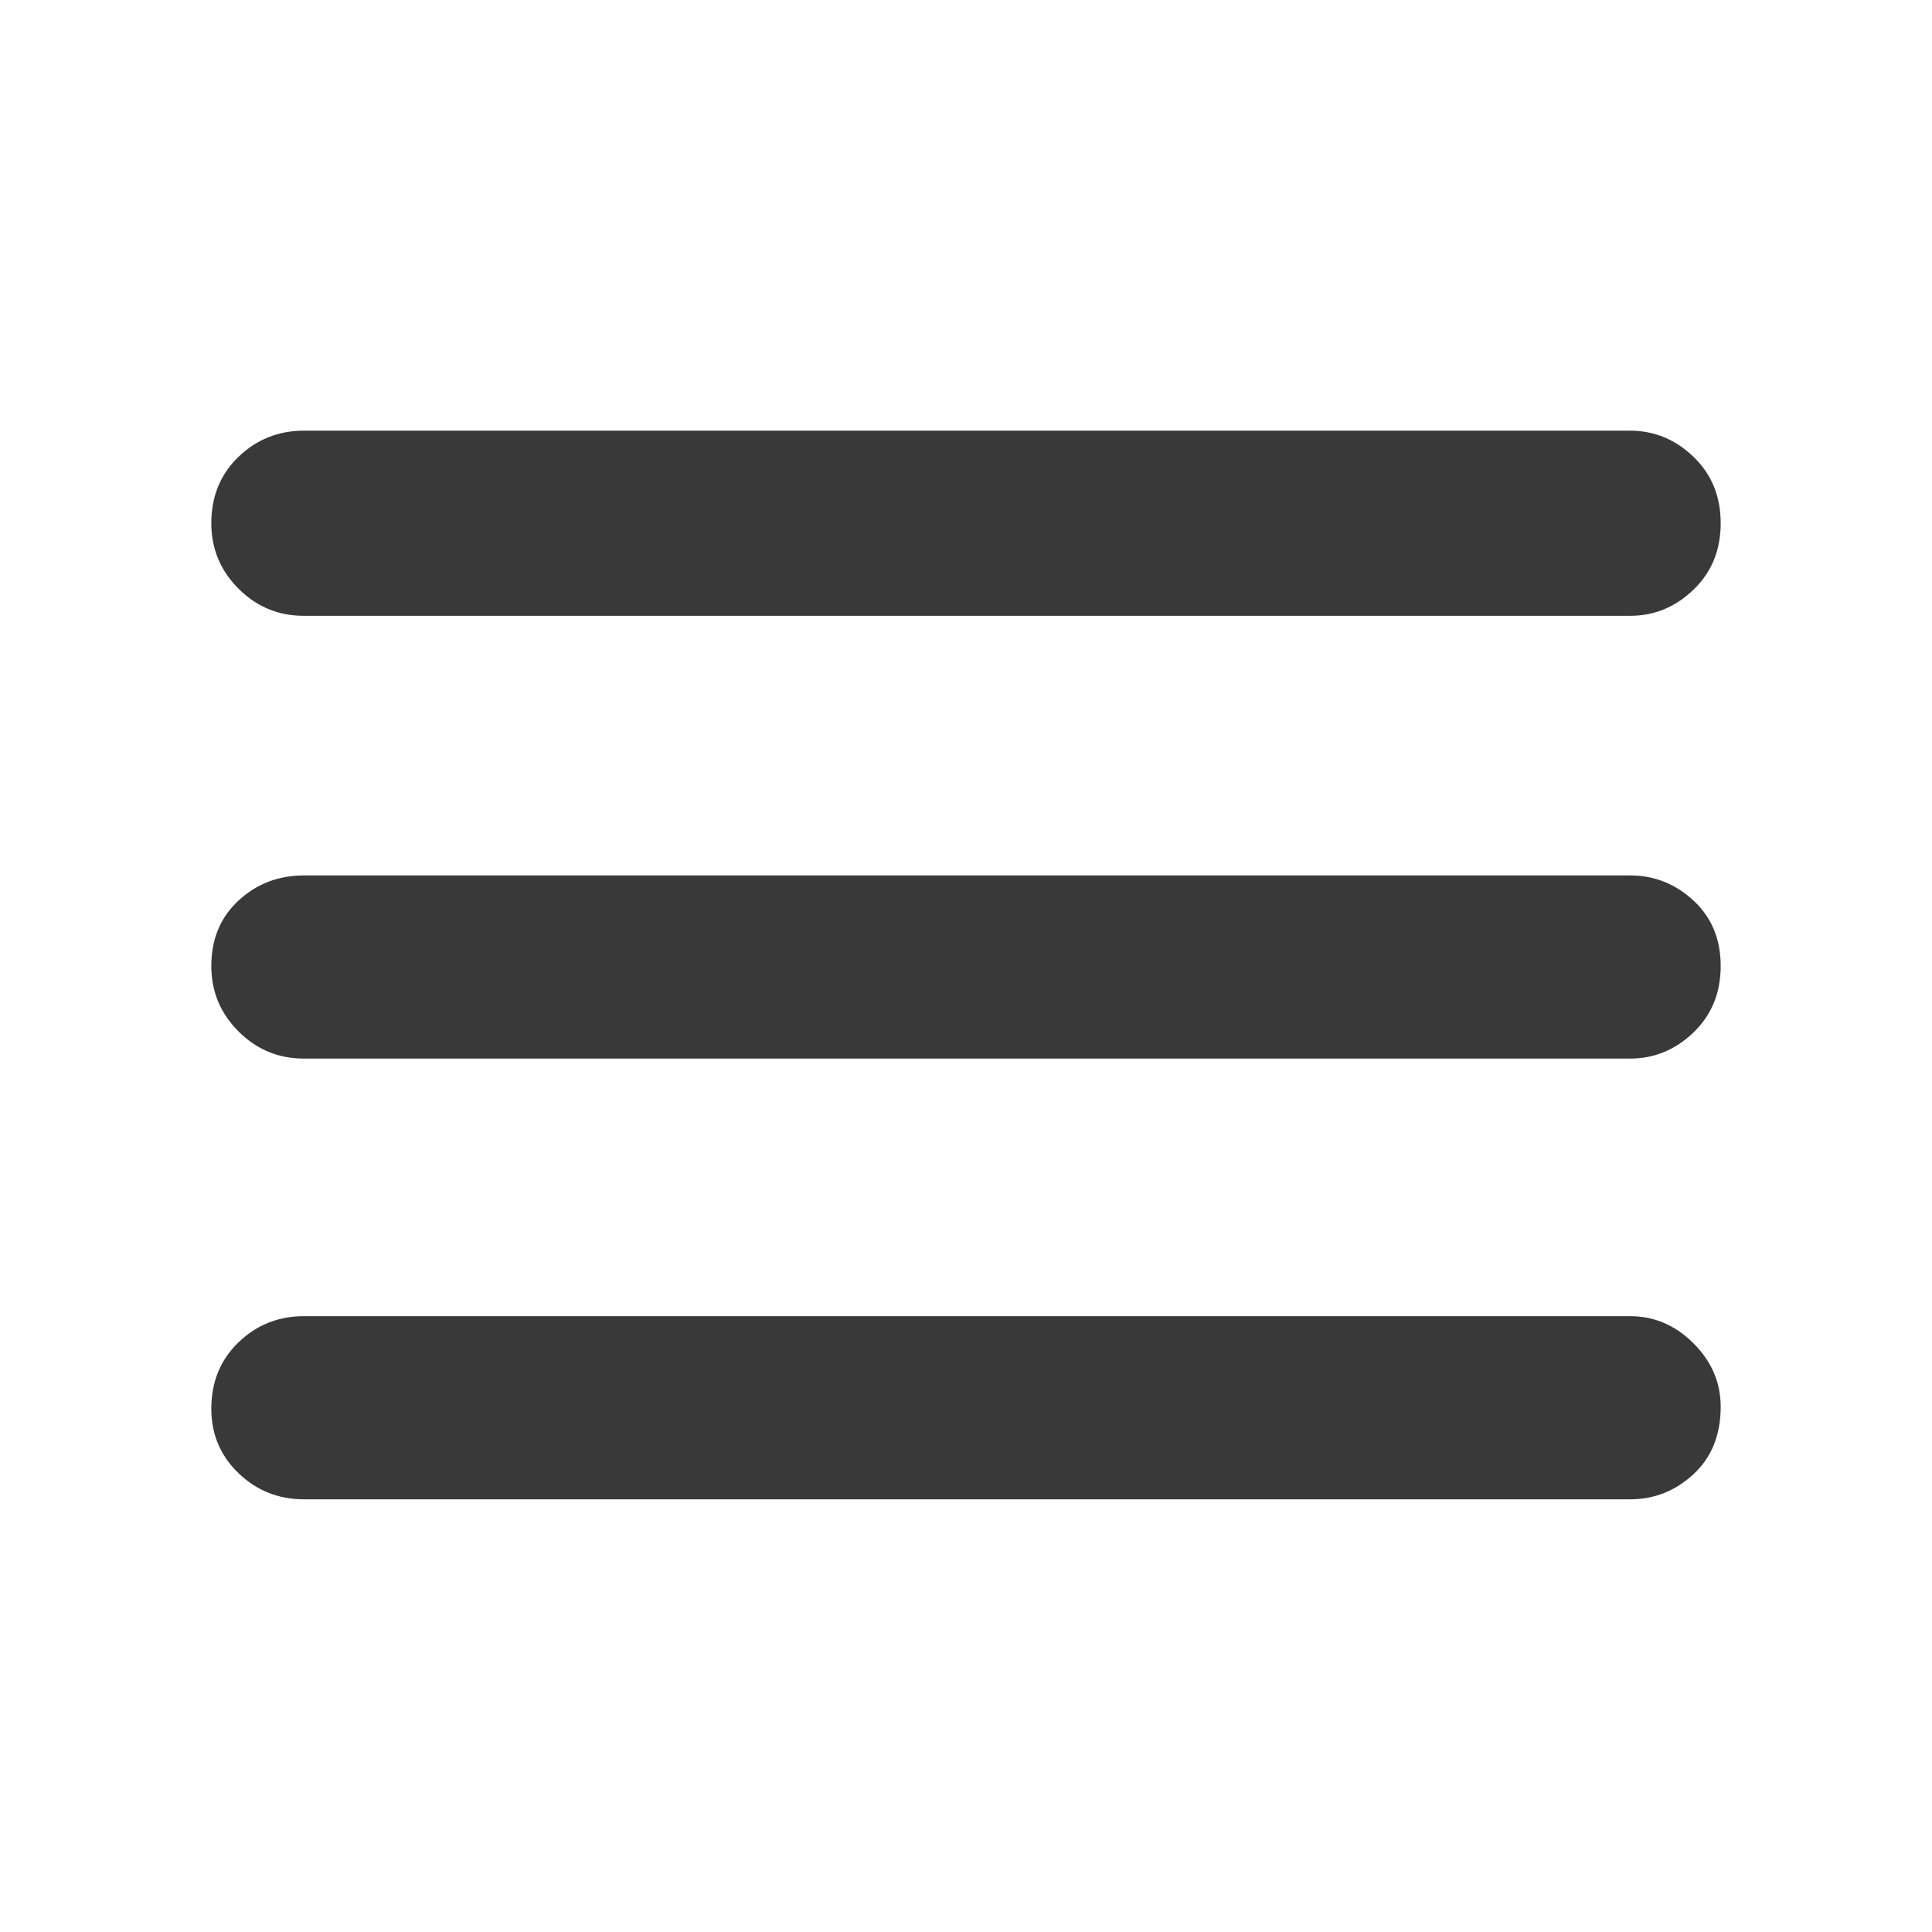 <svg xmlns="http://www.w3.org/2000/svg" height="48" width="48"><path fill="#393939" d="M7.55 37.25Q6.6 37.25 5.925 36.6Q5.25 35.95 5.25 35Q5.25 34 5.925 33.35Q6.6 32.7 7.55 32.7H40.5Q41.4 32.7 42.075 33.375Q42.75 34.05 42.75 34.95Q42.75 36 42.075 36.625Q41.4 37.25 40.5 37.25ZM7.55 26.3Q6.6 26.3 5.925 25.625Q5.25 24.95 5.25 24Q5.25 23 5.925 22.375Q6.6 21.75 7.55 21.75H40.5Q41.4 21.75 42.075 22.375Q42.75 23 42.75 24Q42.75 25 42.075 25.65Q41.4 26.3 40.5 26.3ZM7.55 15.3Q6.6 15.3 5.925 14.625Q5.25 13.95 5.25 13Q5.25 12 5.925 11.35Q6.6 10.7 7.55 10.7H40.5Q41.4 10.7 42.075 11.35Q42.75 12 42.75 13Q42.75 14 42.075 14.65Q41.4 15.3 40.5 15.3Z"/></svg>